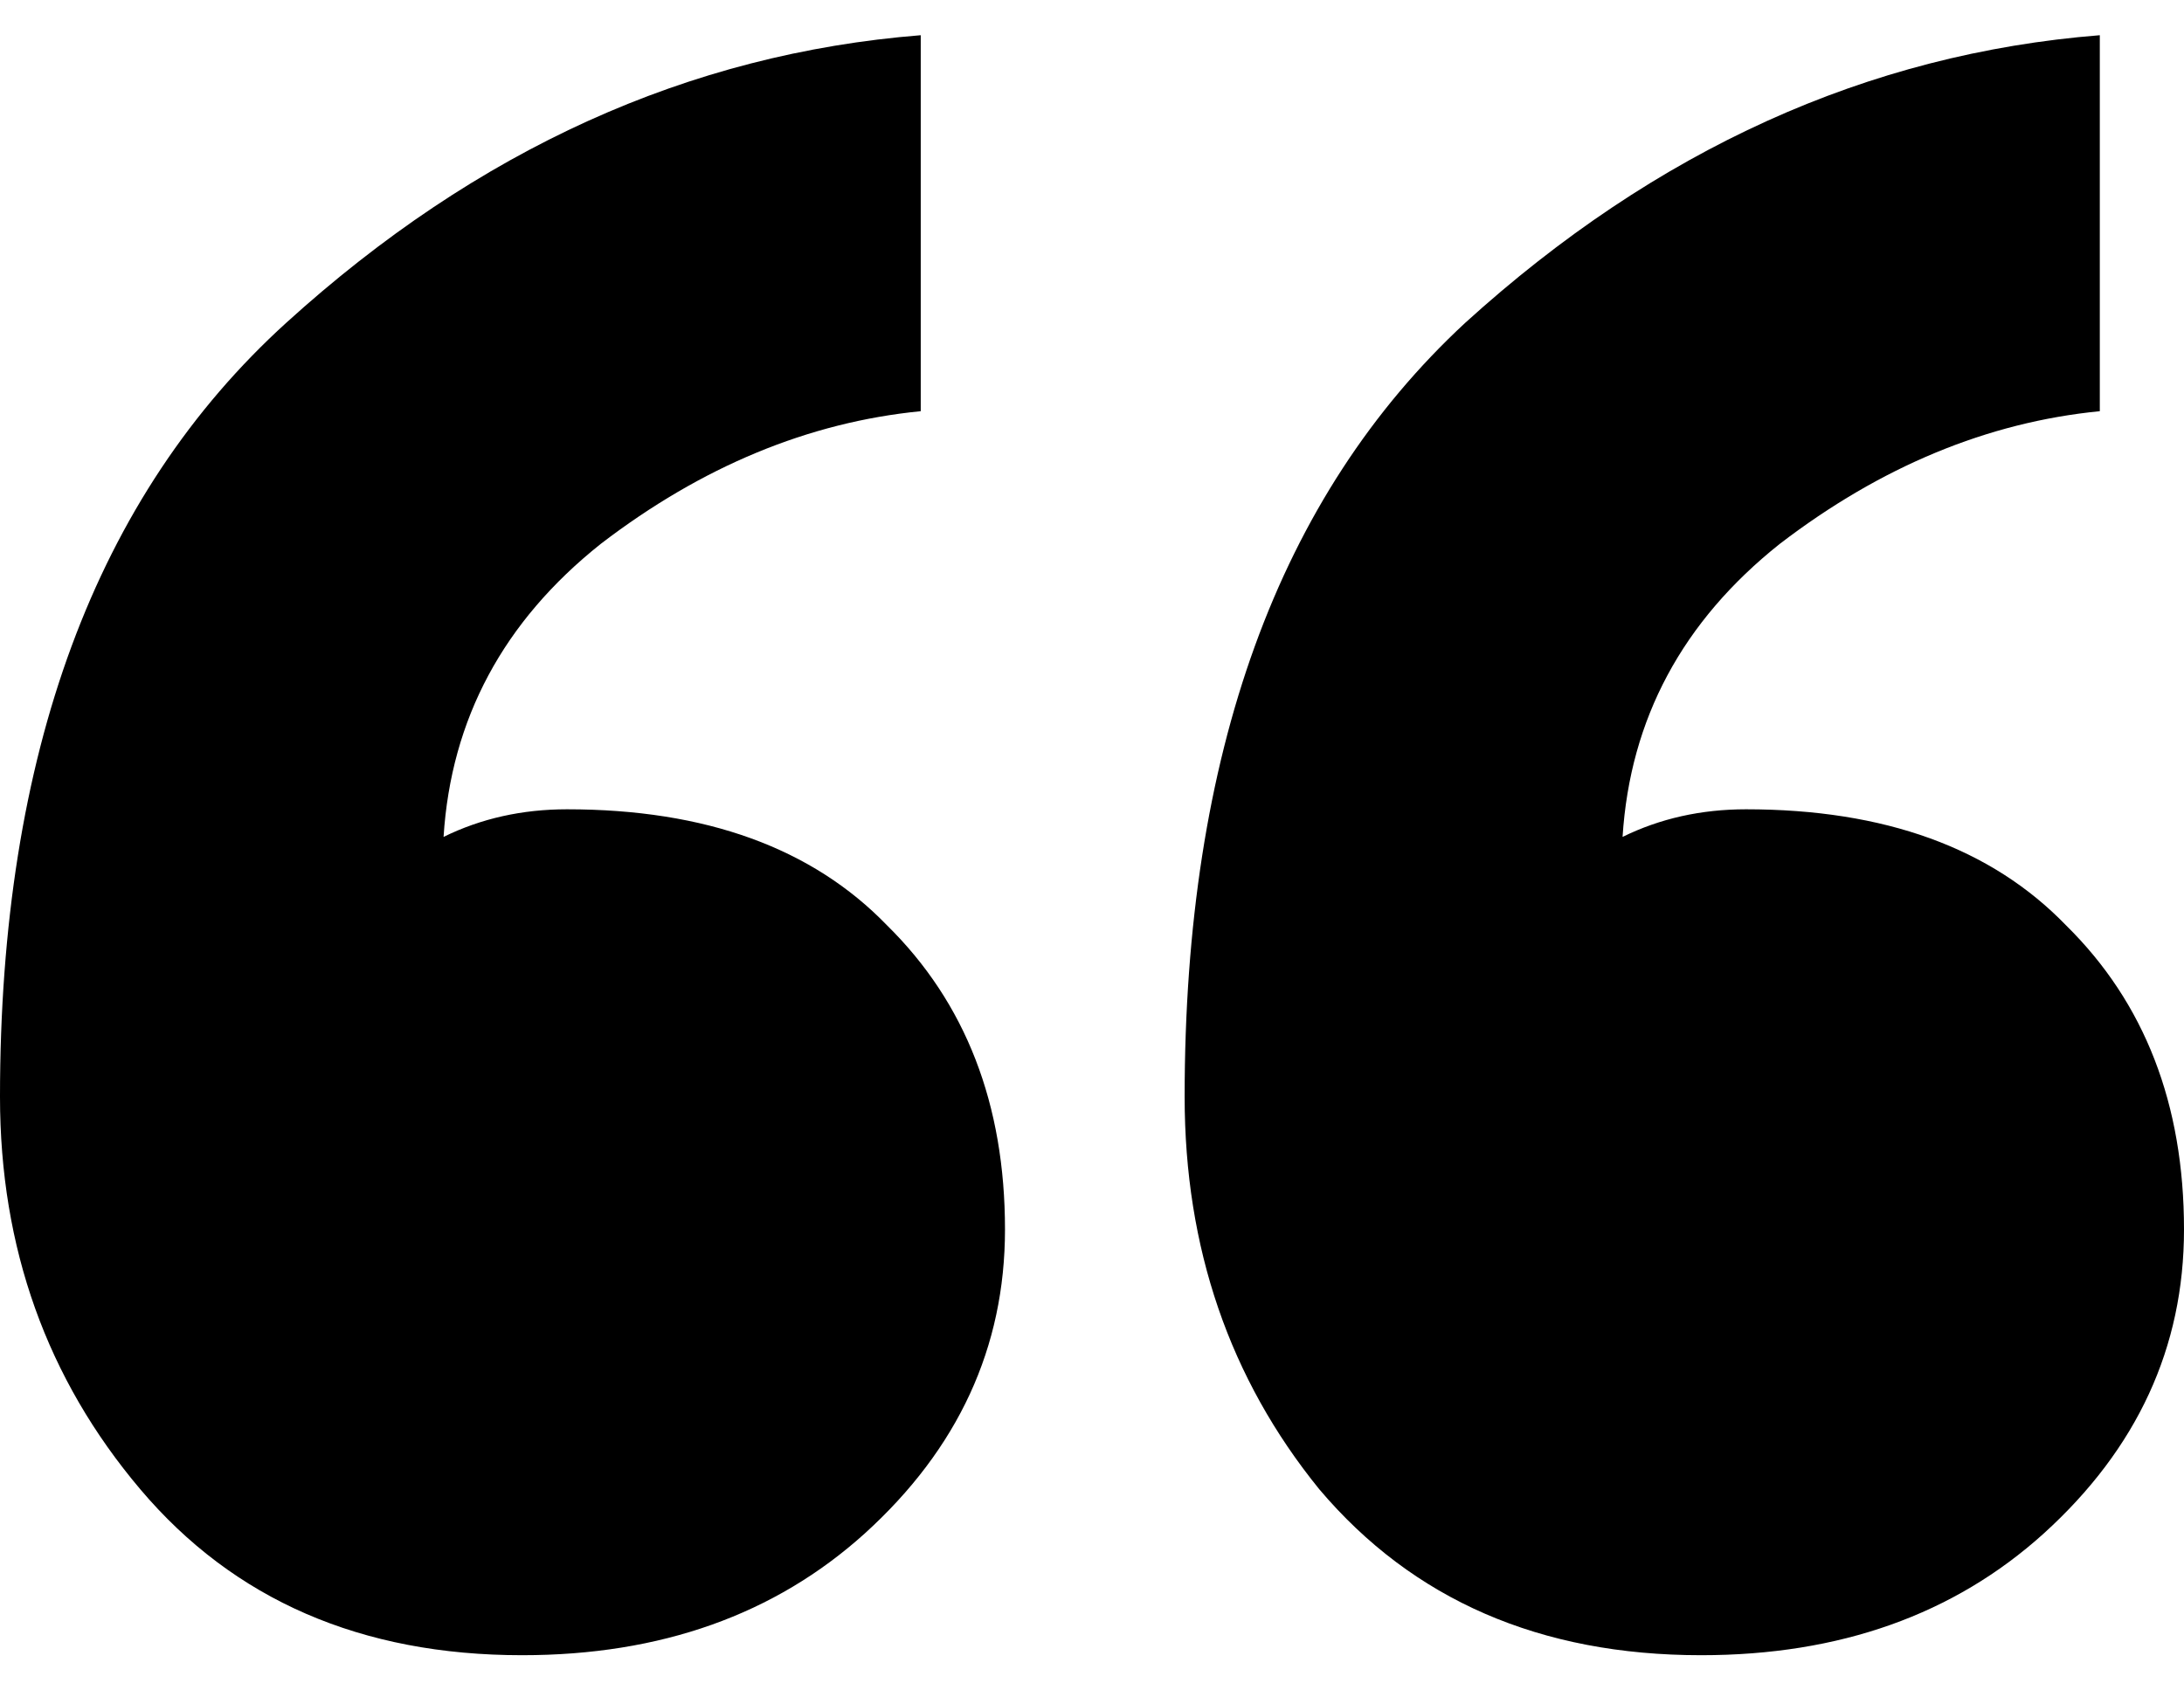 <svg width="31" height="24" viewBox="0 0 31 24" fill="none" xmlns="http://www.w3.org/2000/svg">
<path d="M14.265 17.456C14.265 19.13 13.601 20.569 12.273 21.773C10.997 22.924 9.377 23.5 7.411 23.5C5.127 23.5 3.32 22.715 1.992 21.145C0.664 19.575 0 17.717 0 15.572C0 10.705 1.355 7.042 4.064 4.582C6.774 2.122 9.775 0.762 13.069 0.5V5.838C11.476 5.995 9.961 6.623 8.527 7.722C7.146 8.821 6.402 10.208 6.296 11.882C6.827 11.621 7.411 11.49 8.049 11.49C10.015 11.49 11.529 12.039 12.591 13.138C13.707 14.237 14.265 15.676 14.265 17.456ZM31 17.456C31 19.13 30.336 20.569 29.008 21.773C27.733 22.924 26.112 23.5 24.146 23.5C21.862 23.5 20.056 22.715 18.727 21.145C17.452 19.575 16.815 17.717 16.815 15.572C16.815 10.705 18.143 7.042 20.799 4.582C23.509 2.122 26.511 0.762 29.805 0.5V5.838C28.211 5.995 26.697 6.623 25.262 7.722C23.881 8.821 23.137 10.208 23.031 11.882C23.562 11.621 24.146 11.49 24.784 11.49C26.75 11.49 28.264 12.039 29.326 13.138C30.442 14.237 31 15.676 31 17.456Z" fill="black"/>
</svg>
